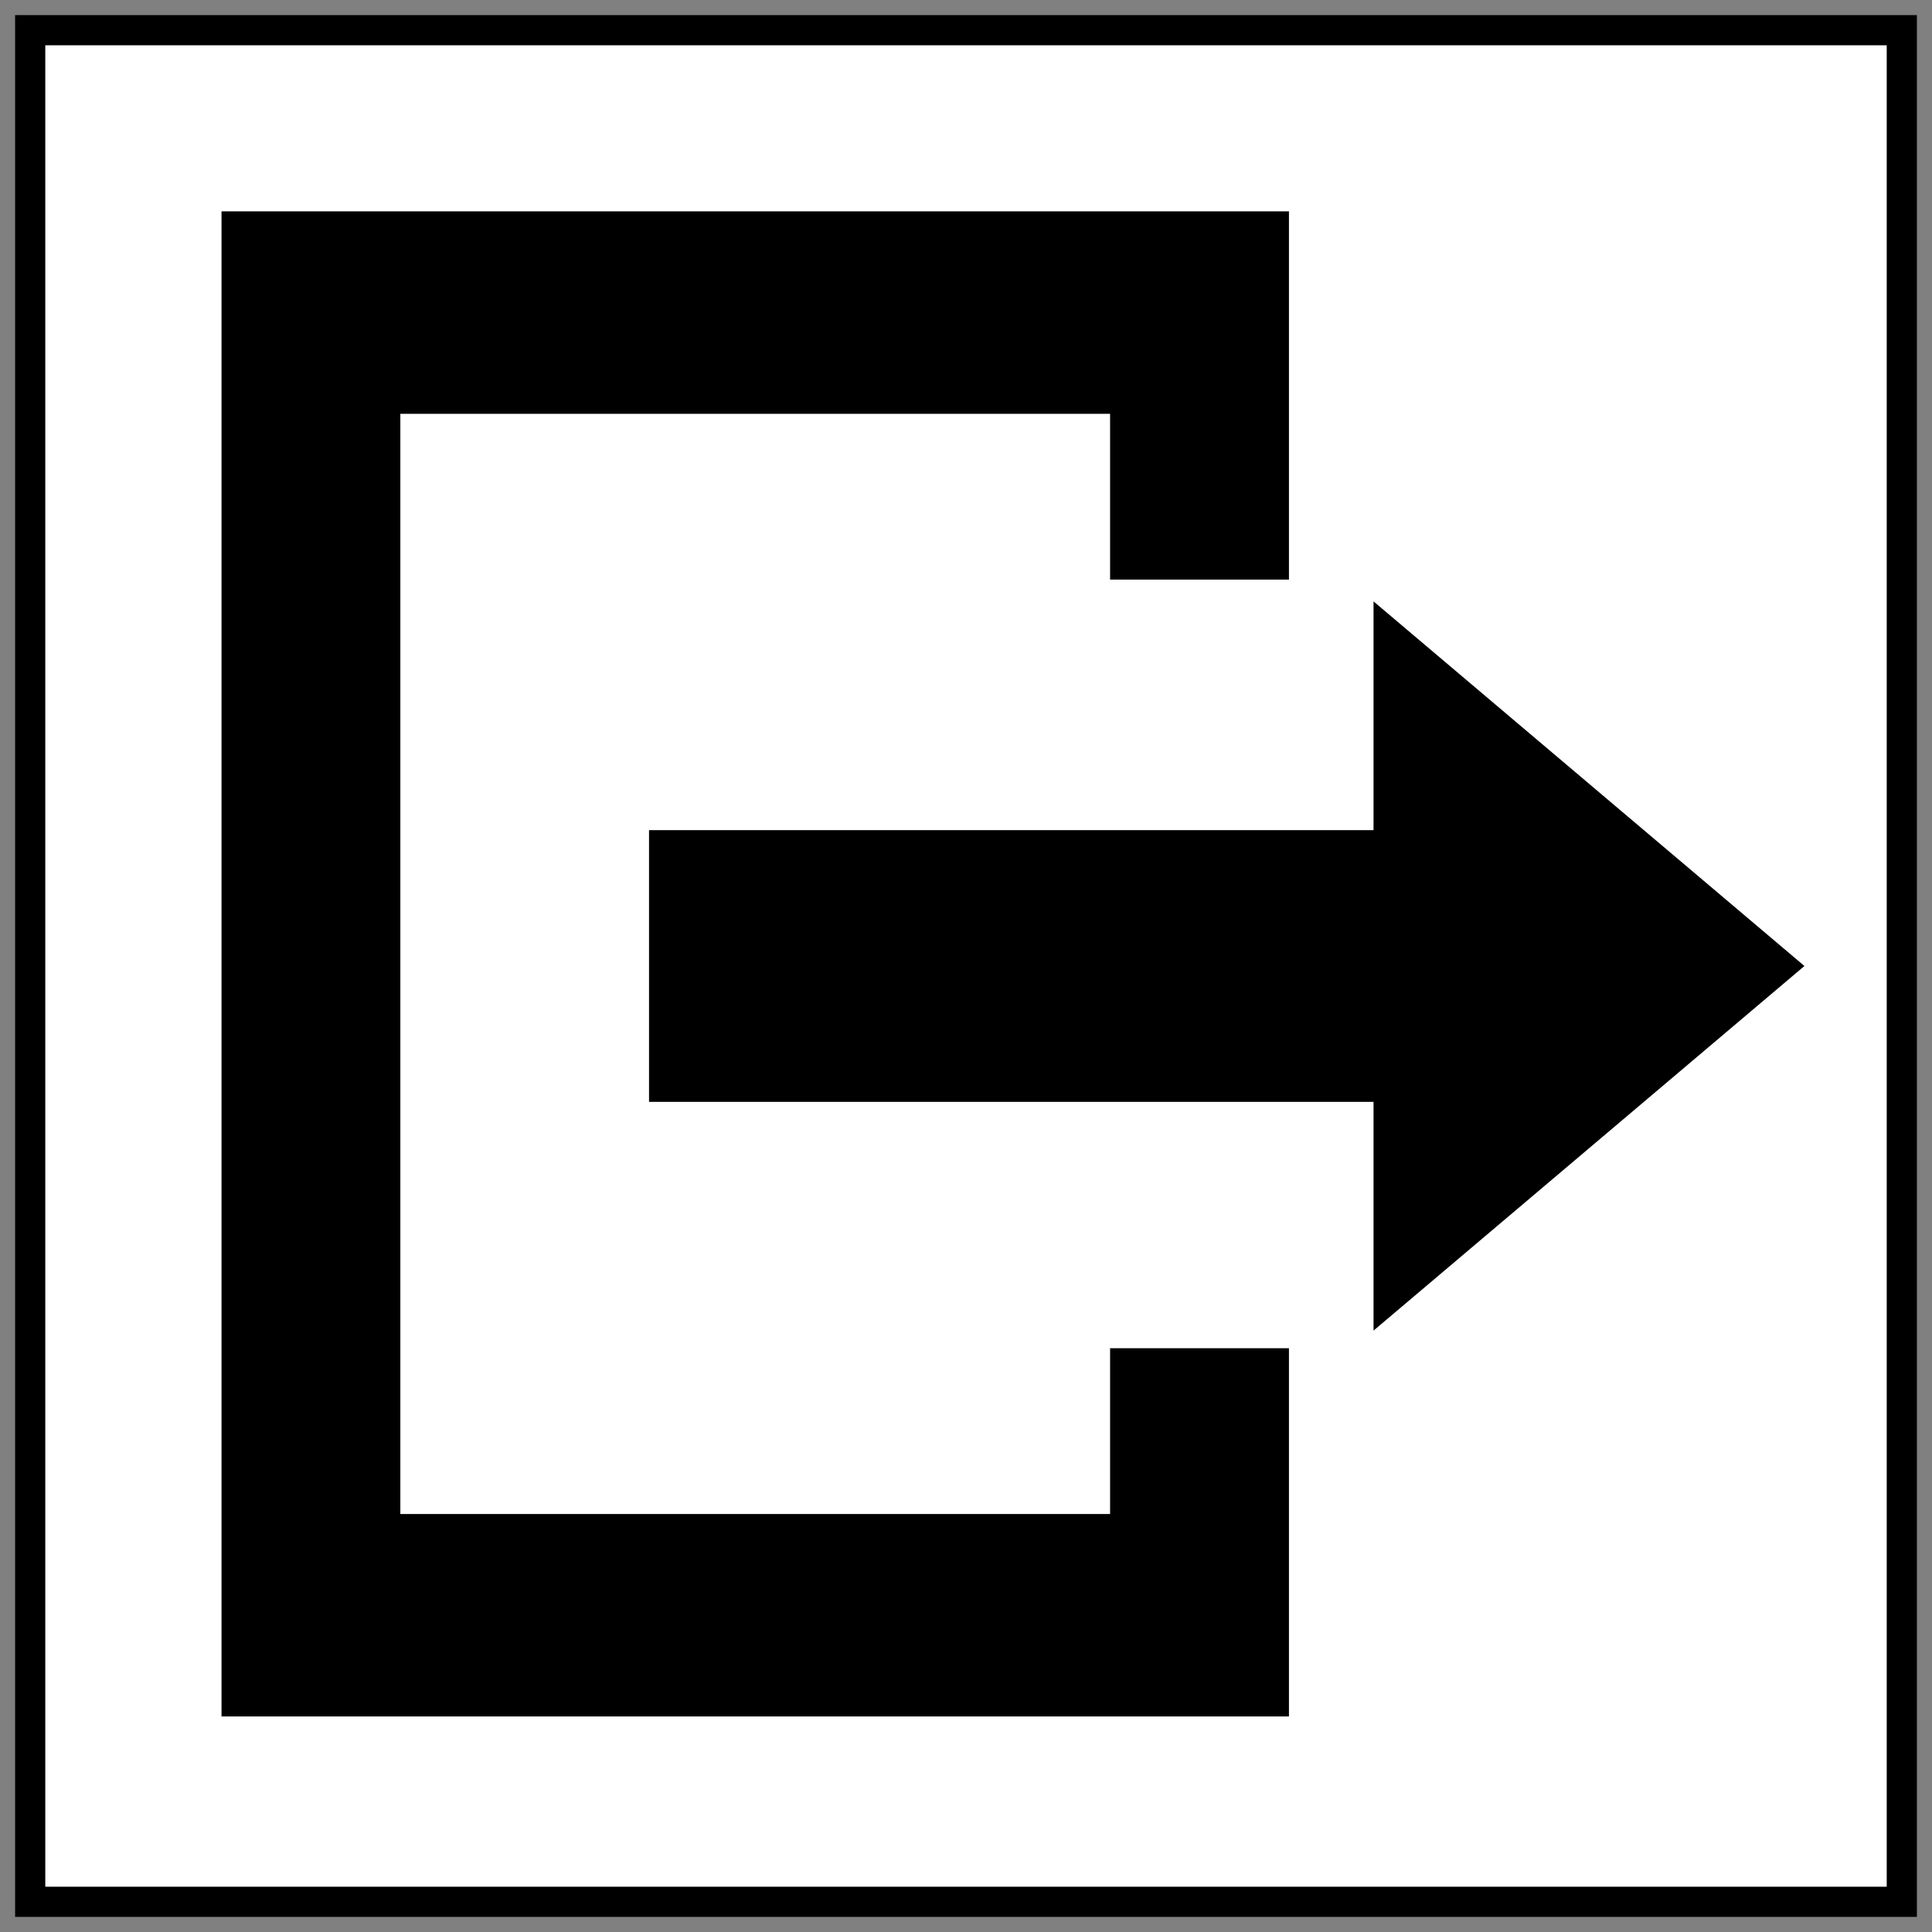 <?xml version="1.0" encoding="UTF-8"?>
<svg id="SVGRoot" width="64px" height="64px" version="1.1" viewBox="0 0 64 64" xmlns="http://www.w3.org/2000/svg">
 <rect x="0" y="0" width="64" height="64" fill="#808080" stroke="none"/>
 <g stroke="#000">
  <rect x="1" y="1" width="62" height="62" fill="#fff" fill-rule="evenodd" stroke-linecap="square" style="paint-order:fill markers stroke"/>
  <path d="m8.338 8v47.86h33.36v-10.199h-3.925v5.492h-25.511v-38.445h25.511v5.492h3.925v-10.199z" color="#000000" color-rendering="auto" dominant-baseline="auto" image-rendering="auto" shape-rendering="auto" solid-color="#000000" stop-color="#000000" stroke-width="2" style="font-feature-settings:normal;font-variant-alternates:normal;font-variant-caps:normal;font-variant-east-asian:normal;font-variant-ligatures:normal;font-variant-numeric:normal;font-variant-position:normal;font-variation-settings:normal;inline-size:0;isolation:auto;mix-blend-mode:normal;shape-margin:0;shape-padding:0;text-decoration-color:#000000;text-decoration-line:none;text-decoration-style:solid;text-indent:0;text-orientation:mixed;text-transform:none;white-space:normal"/>
  <path d="m22 28h24v-7l13 11-13 11v-7h-24z"/>
 </g>
</svg>
